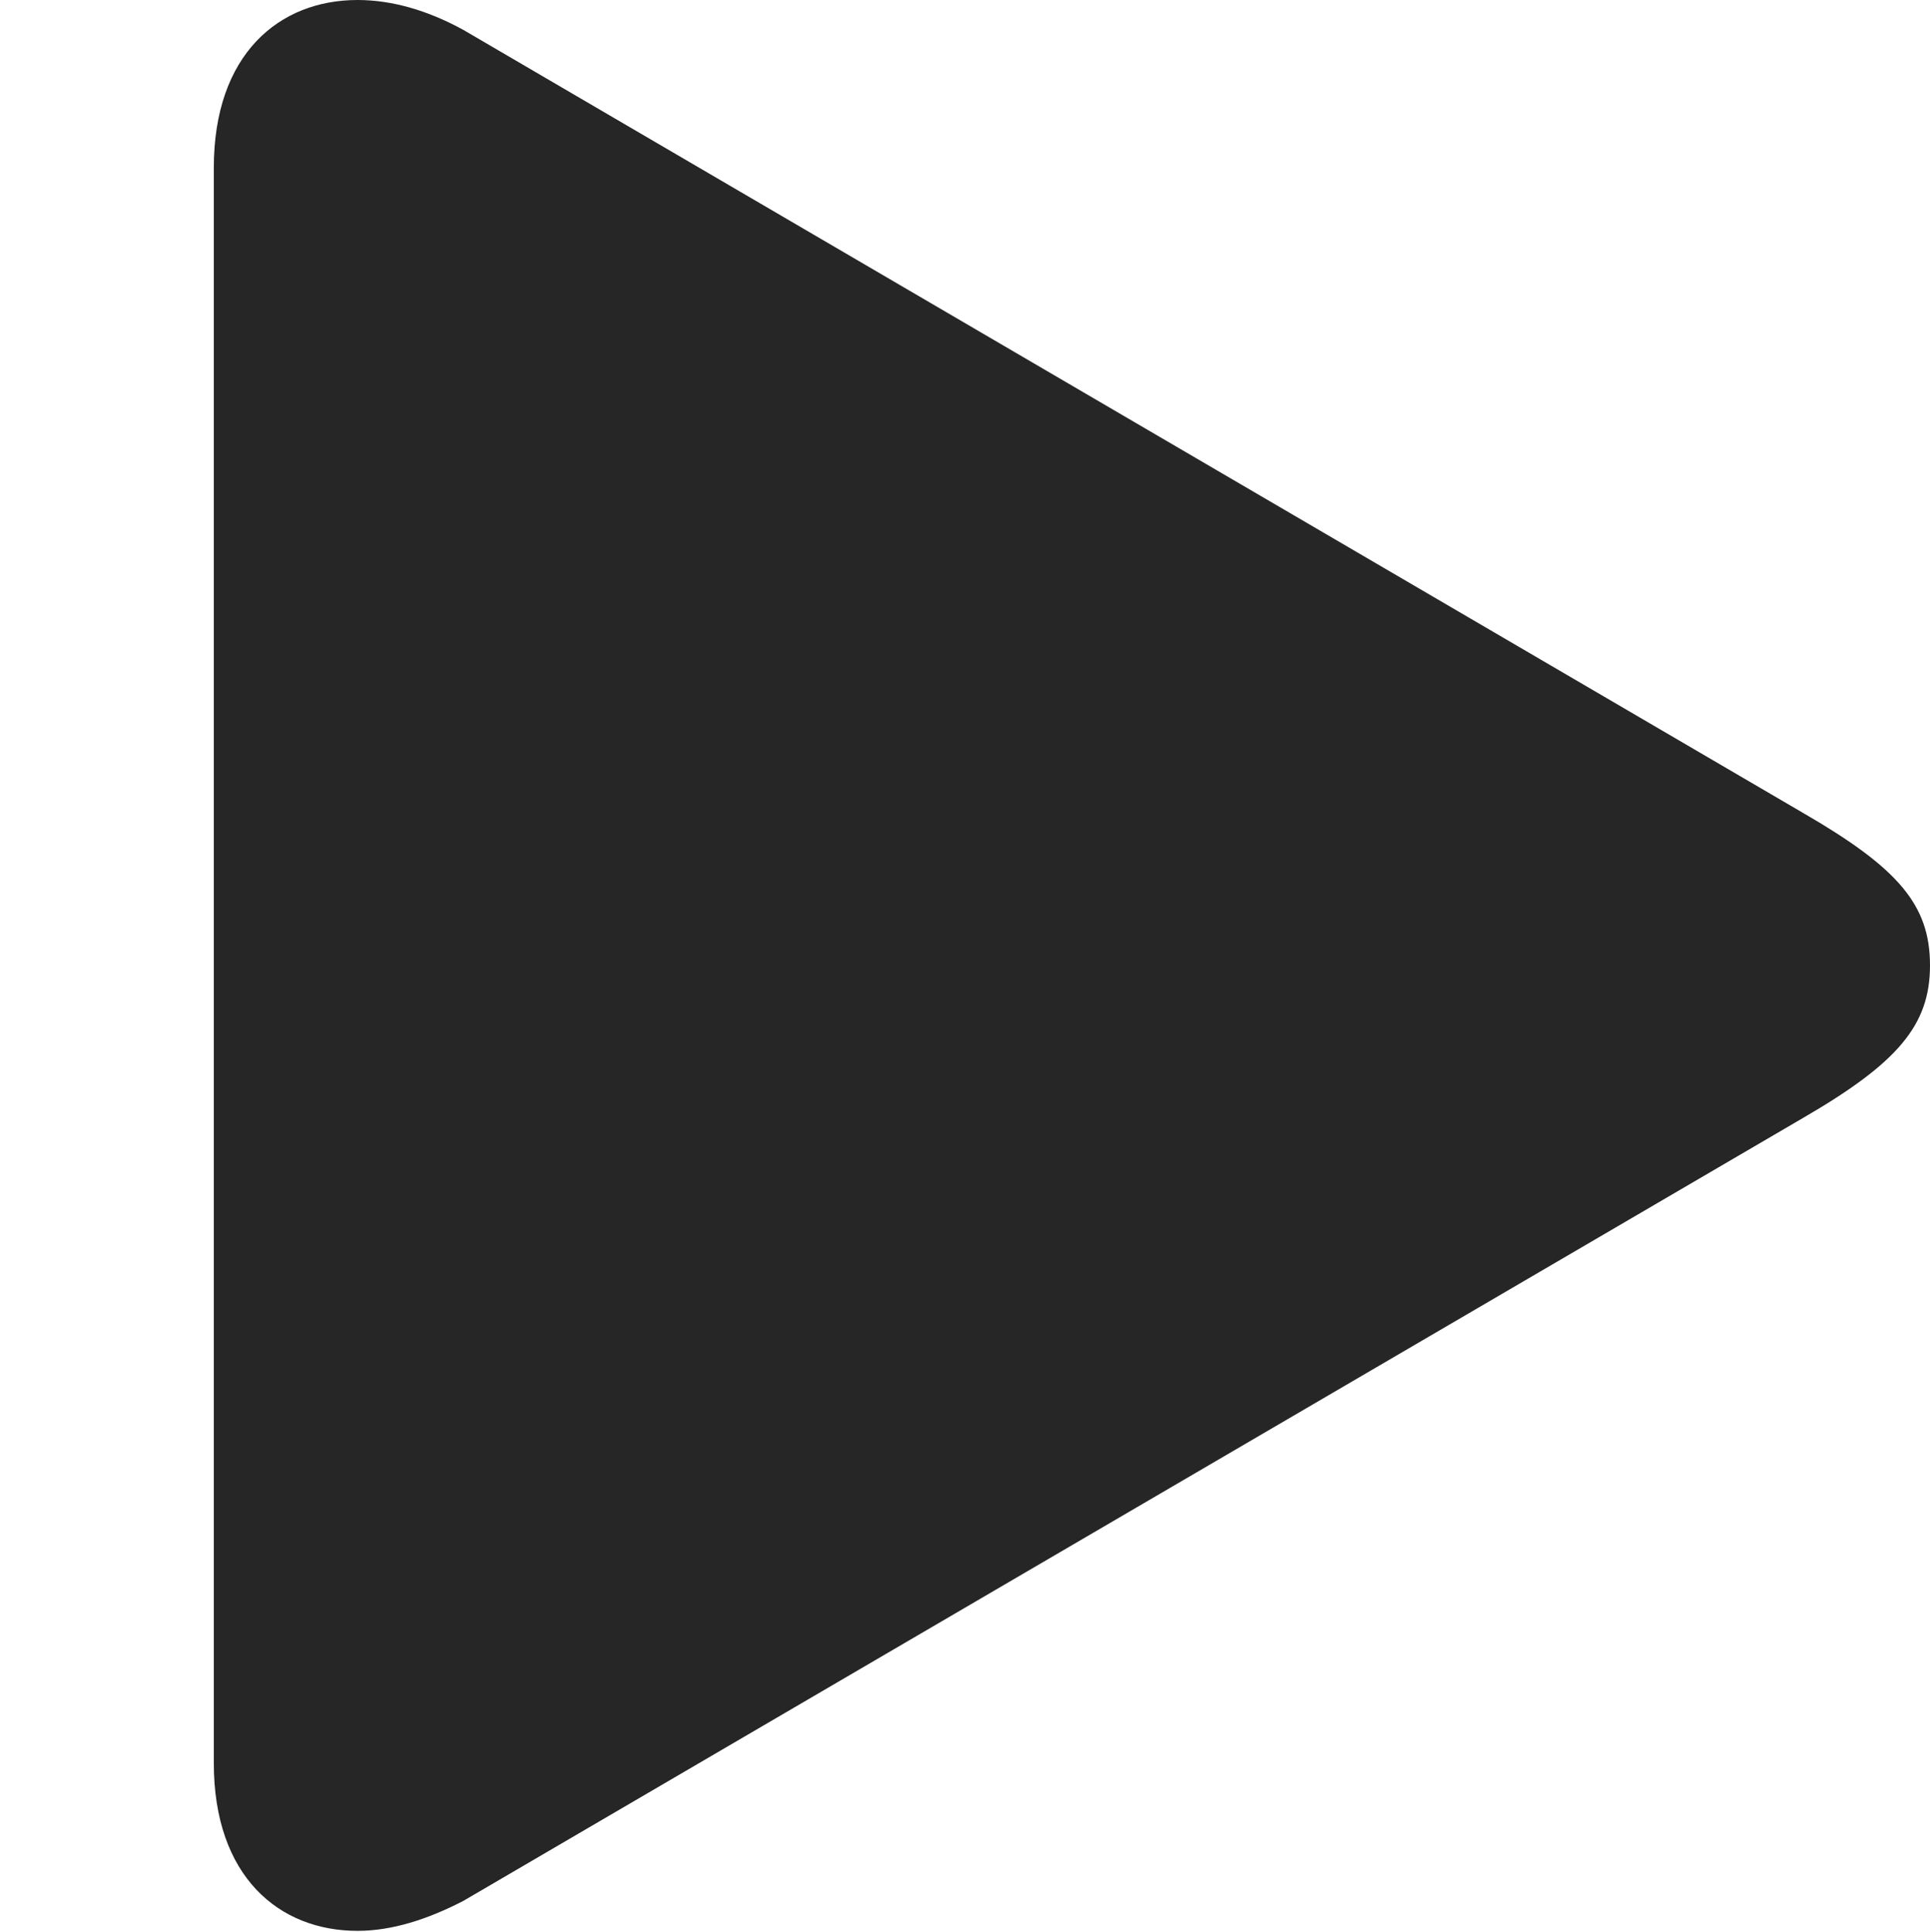 <?xml version="1.0" encoding="UTF-8"?>
<!--Generator: Apple Native CoreSVG 326-->
<!DOCTYPE svg
PUBLIC "-//W3C//DTD SVG 1.1//EN"
       "http://www.w3.org/Graphics/SVG/1.1/DTD/svg11.dtd">
<svg version="1.1" xmlns="http://www.w3.org/2000/svg" xmlns:xlink="http://www.w3.org/1999/xlink" viewBox="0 0 22.955 22.982">
 <g>
  <rect height="22.982" opacity="0" width="22.955" x="0" y="0"/>
  <path d="M2.543 20.973C2.543 22.326 3.322 22.969 4.252 22.969C4.662 22.969 5.086 22.832 5.51 22.613L21.438 13.303C22.572 12.646 22.955 12.195 22.955 11.484C22.955 10.76 22.572 10.322 21.438 9.666L5.51 0.355C5.086 0.123 4.662 0 4.252 0C3.322 0 2.543 0.643 2.543 1.996Z" fill="black" fill-opacity="0.85"/>
 </g>
</svg>
